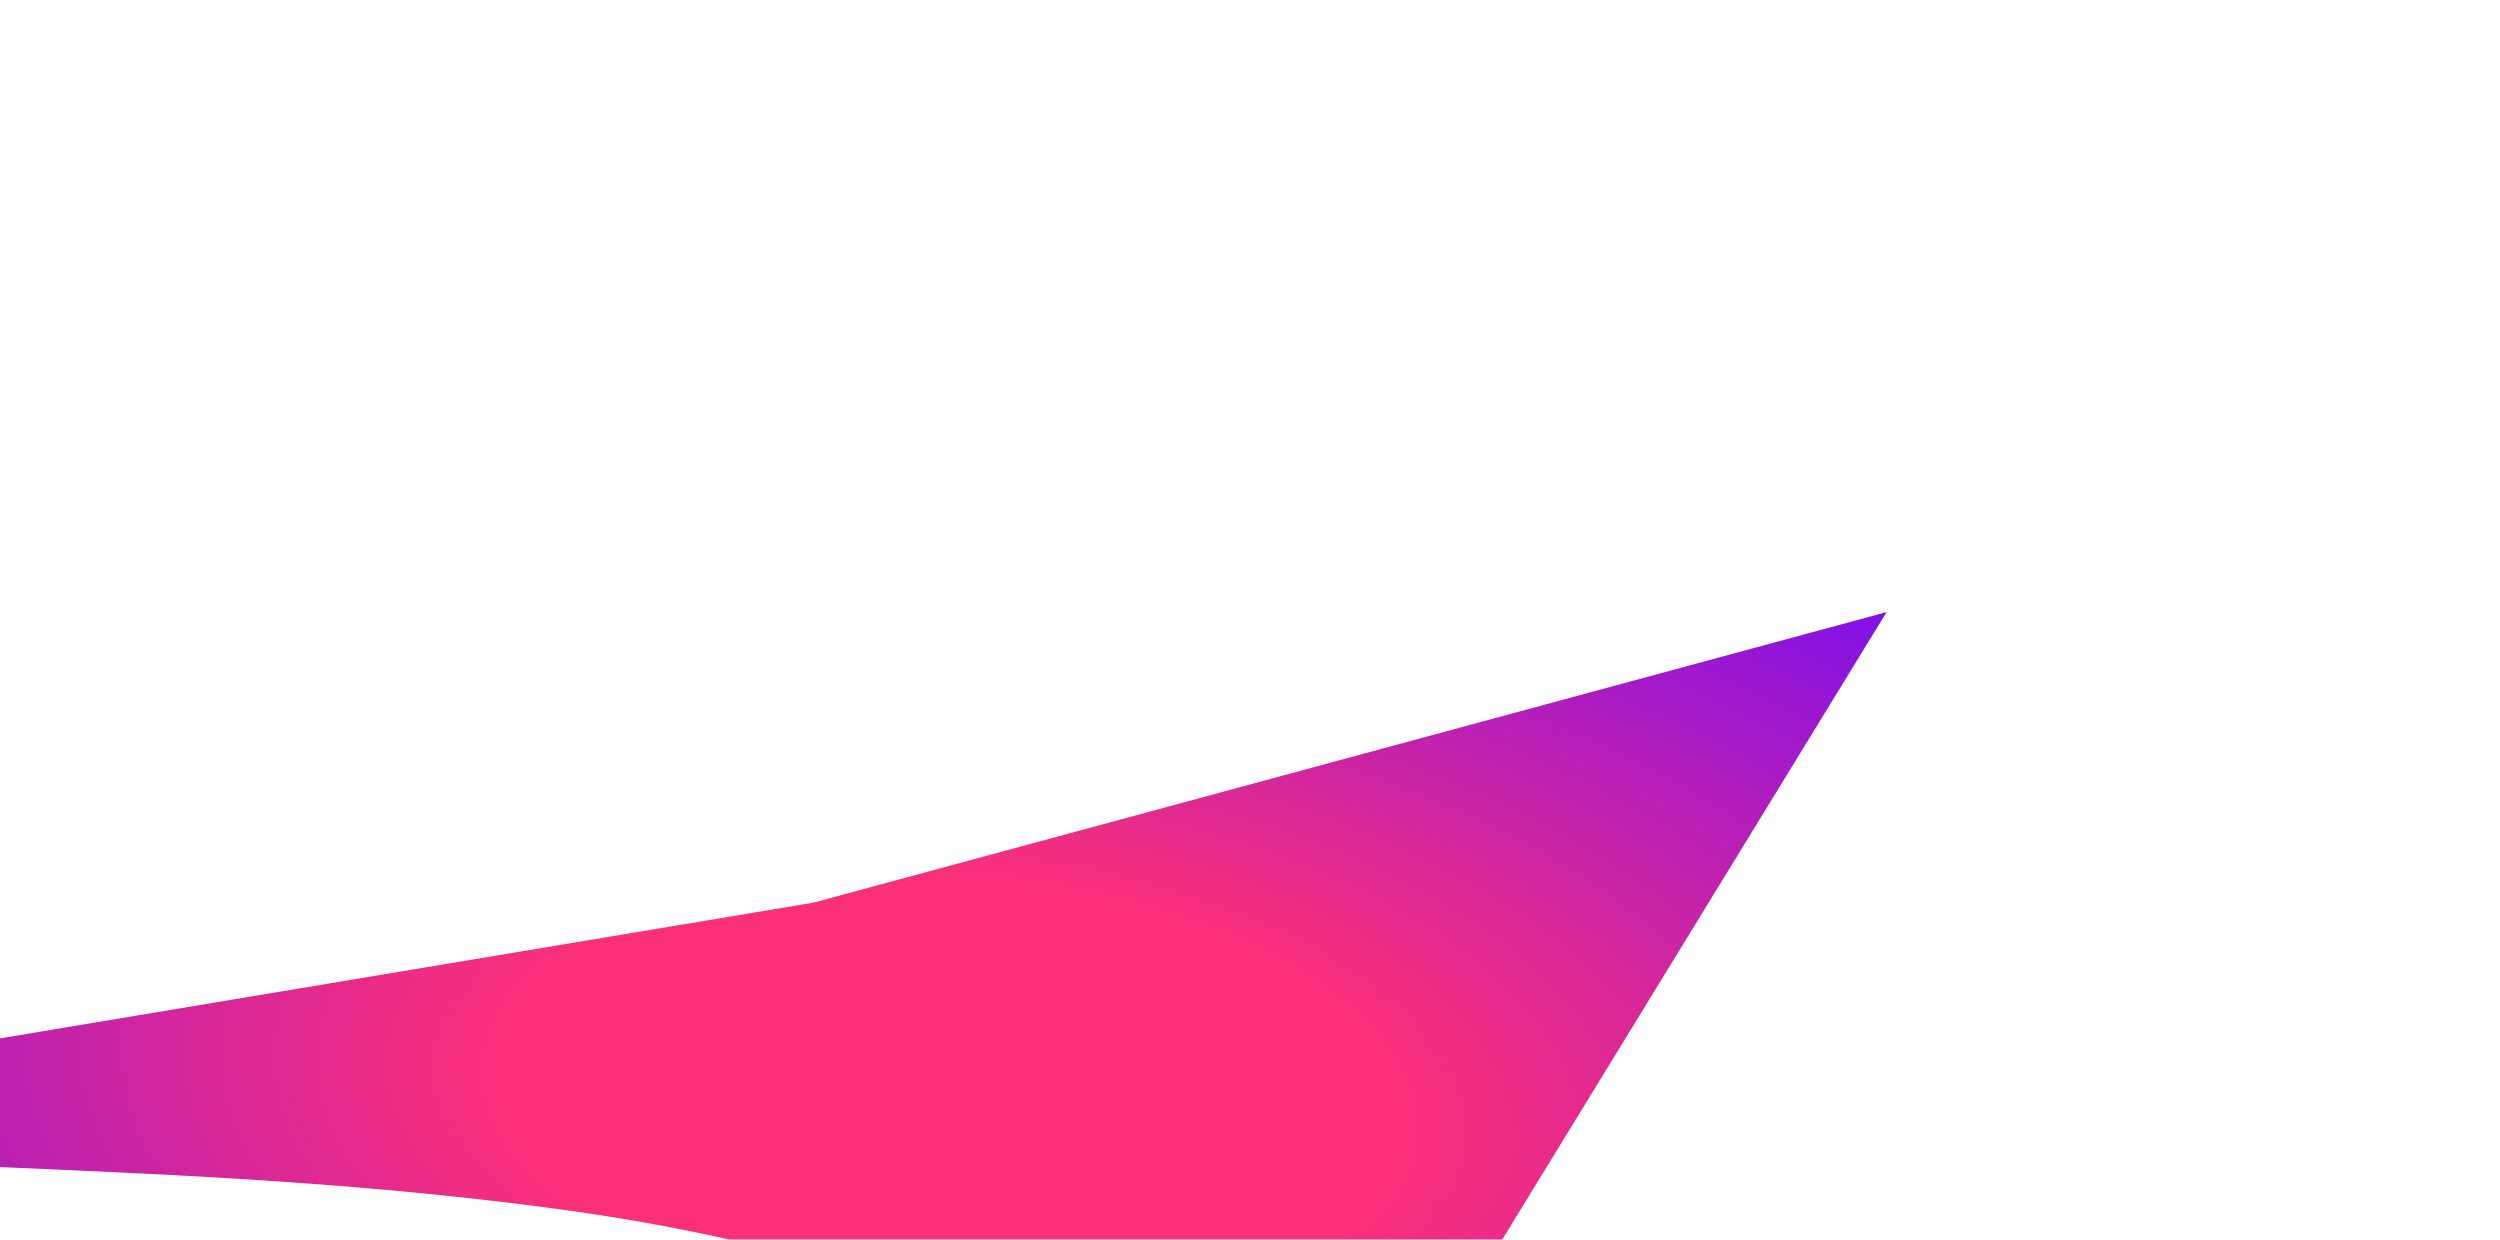 <svg width="968" height="480" viewBox="0 0 968 480" fill="none" xmlns="http://www.w3.org/2000/svg">
<g filter="url(#filter0_f_7268_17380)">
<path d="M219.77 468.662C35.679 443.073 -135.019 461.124 -131.5 424L315 349.5L730.5 237L506.885 602C487.885 568.216 403.862 494.251 219.77 468.662Z" fill="url(#paint0_angular_7268_17380)"/>
</g>
<defs>
<filter id="filter0_f_7268_17380" x="-368.554" y="0" width="1336.05" height="839" filterUnits="userSpaceOnUse" color-interpolation-filters="sRGB">
<feFlood flood-opacity="0" result="BackgroundImageFix"/>
<feBlend mode="normal" in="SourceGraphic" in2="BackgroundImageFix" result="shape"/>
<feGaussianBlur stdDeviation="118.5" result="effect1_foregroundBlur_7268_17380"/>
</filter>
<radialGradient id="paint0_angular_7268_17380" cx="0" cy="0" r="1" gradientUnits="userSpaceOnUse" gradientTransform="translate(368.5 425.5) rotate(95.313) scale(314.658 654.32)">
<stop offset="0.271" stop-color="#FB3079"/>
<stop offset="1" stop-color="#670BFF"/>
</radialGradient>
</defs>
</svg>
